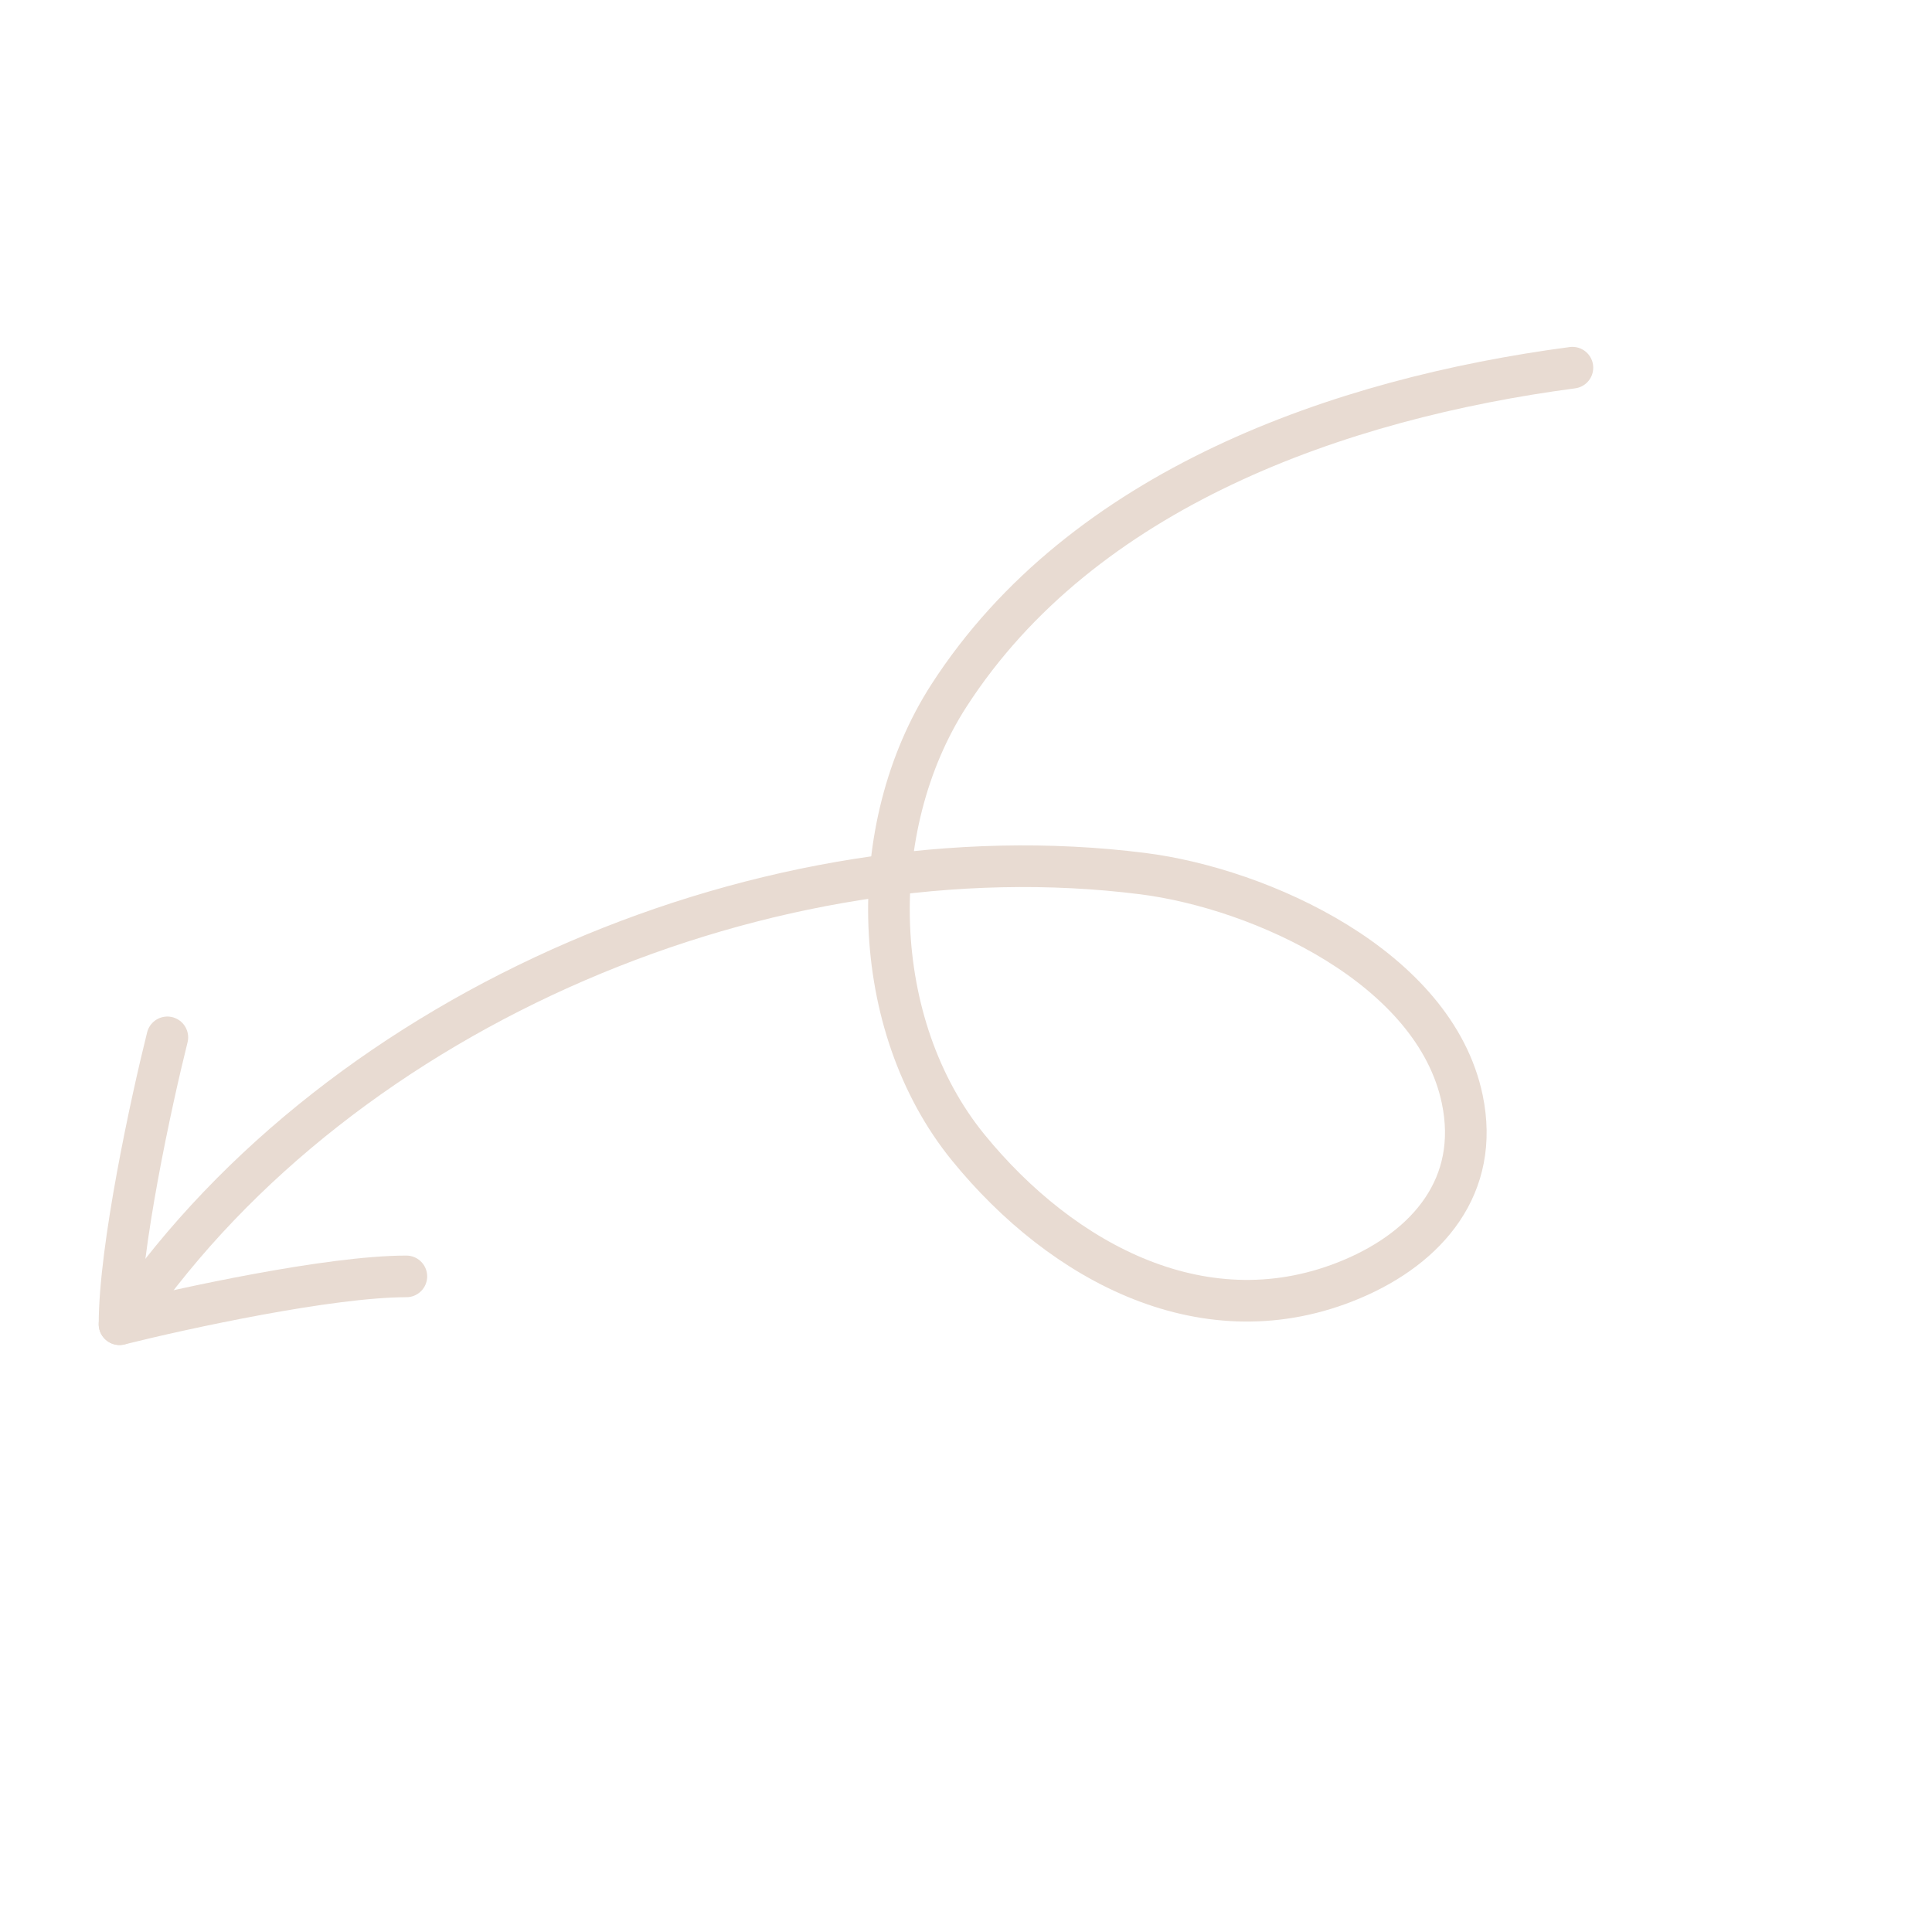 <svg width="179" height="179" viewBox="0 0 179 179" fill="none" xmlns="http://www.w3.org/2000/svg">
<path d="M145.684 34.067C124.113 36.928 100.298 45.259 87.924 64.439C80.016 76.696 80.47 94.987 89.714 106.327C98.444 117.037 111.784 124.208 125.277 118.5C132.309 115.524 137.141 109.84 135.48 101.852C132.943 89.648 116.878 82.328 105.854 80.938C71.453 76.599 31.792 93.261 11.964 121.901" stroke="#E8DBD2" stroke-width="3.858" stroke-linecap="round"/>
<path d="M15.504 96.112C14.027 102.018 11.075 115.601 11.075 122.687" stroke="#E8DBD2" stroke-width="3.858" stroke-linecap="round"/>
<path d="M11.074 122.688C16.98 121.211 30.562 118.258 37.649 118.258" stroke="#E8DBD2" stroke-width="3.858" stroke-linecap="round"/>
</svg>
